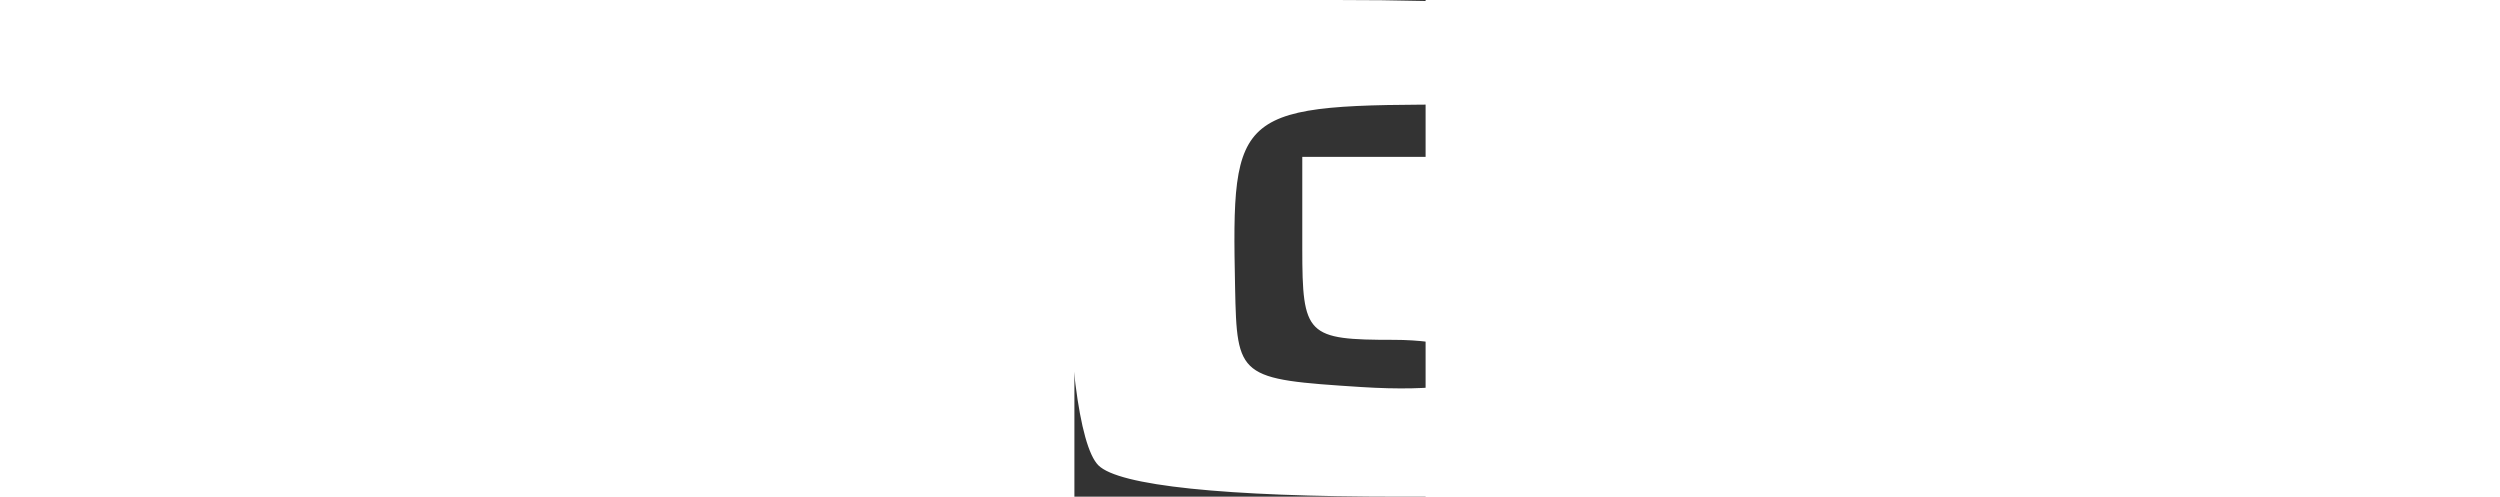 <?xml version="1.0" encoding="UTF-8" standalone="no"?>
<!-- Created with Inkscape (http://www.inkscape.org/) -->

<svg
   xmlns:dc="http://purl.org/dc/elements/1.1/"
   xmlns:cc="http://creativecommons.org/ns#"
   xmlns:rdf="http://www.w3.org/1999/02/22-rdf-syntax-ns#"
   xmlns:svg="http://www.w3.org/2000/svg"
   xmlns="http://www.w3.org/2000/svg"
   xmlns:sodipodi="http://sodipodi.sourceforge.net/DTD/sodipodi-0.dtd"
   xmlns:inkscape="http://www.inkscape.org/namespaces/inkscape"
   width="755"
   height="150"
   viewBox="0 0 744.094 1052.362"
   id="svg2"
   version="1.1"
   inkscape:version="0.91 r13725"
   sodipodi:docname="3-LogoElgin.svg">
  <rect x="0" y="0" width="744.094" height="1052.362" fill="#333333" stroke="none"/>
  <defs
     id="defs4" />
  <sodipodi:namedview
     id="base"
     pagecolor="#ffffff"
     bordercolor="#666666"
     borderopacity="1.0"
     inkscape:pageopacity="0.0"
     inkscape:pageshadow="2"
     inkscape:zoom="0.7"
     inkscape:cx="224.23324"
     inkscape:cy="-23.98709"
     inkscape:document-units="px"
     inkscape:current-layer="layer1"
     showgrid="false"
     inkscape:window-width="1304"
     inkscape:window-height="746"
     inkscape:window-x="54"
     inkscape:window-y="-8"
     inkscape:window-maximized="1" />
  <g
     inkscape:label="Camada 1"
     inkscape:groupmode="layer"
     id="layer1">
    <path
       inkscape:connector-curvature="0"
       id="path3482"
       d="m -2286.551,526.181 0,-526.181 464.012,0 C -1501.934,2.6171874e-6 -1339.463,22.972 -1296.839,74.331 c 95.788,115.418 17.594,147.219 -361.987,147.219 -196.933,0 -350.787,24.293 -350.787,55.388 0,30.463 120.759,55.387 268.353,55.387 282.109,0 451.684,110.806 451.684,295.145 0,77.004 -60.53,92.567 -360.019,92.567 -203.087,0 -360.019,24.143 -360.019,55.387 0,30.608 144.838,55.388 323.74,55.388 253.399,0 345.523,24.069 423.99,110.775 99.625,110.084 96.742,110.775 -462.209,110.775 l -562.459,0 0,-526.182 z m 1229.602,459.716 c -41.018,-41.018 -66.465,-242.474 -66.465,-526.181 l 0,-459.716 193.856,0 193.856,0 0,415.406 0,415.406 240.659,0 c 170.318,0 269.961,32.379 340.909,110.775 99.499,109.945 96.742,110.775 -368.05,110.775 -290.384,0 -493.552,-25.252 -534.765,-66.465 z m 1107.749,0 c -41.018,-41.018 -66.465,-242.474 -66.465,-526.181 l 0,-459.716 570.491,0 C 1092.743,2.6171874e-6 1258.247,41.702 1258.247,177.24 c 0,24.37 -196.488,44.31 -436.64,44.31 -481.314,0 -488.855,6.077 -481.161,387.712 3.857,191.337 7.327,194.075 266.999,210.738 158.249,10.155 263.091,-6.4 263.091,-41.541 0,-32.132 -87.236,-58.422 -193.856,-58.422 -184.625,0 -193.856,-9.232 -193.856,-193.857 l 0,-193.856 267.282,0 c 348.591,0 508.142,153.293 508.142,488.21 l 0,231.827 -570.491,0 c -369.865,0 -593.865,-23.374 -636.956,-66.465 z M 1369.022,526.181 l 0,-526.181 193.856,0 193.856,0 0,526.181 0,526.182 -193.856,0 -193.856,0 0,-526.182 z m 564.952,459.716 c -41.018,-41.018 -66.465,-242.474 -66.465,-526.181 l 0,-459.716 239.855,0 C 2329.998,2.6171874e-6 2360.815,18.888 2536.616,263.091 l 189.398,263.09 16.882,-263.09 C 2758.138,25.56 2772.936,2.6171874e-6 2895.212,2.6171874e-6 3029.361,2.6171874e-6 3030.646,4.99 3030.646,526.181 l 0,526.181 -180.009,-2.161 c -149.064,-1.789 -213.335,-47.016 -373.866,-263.09 l -193.856,-260.93 -16.882,263.09 c -14.805,230.73 -32.177,263.09 -141.238,263.09 -68.395,0 -154.266,-29.91 -190.821,-66.465 z"
       style="fill:#ffffff" />
  </g>
</svg>
